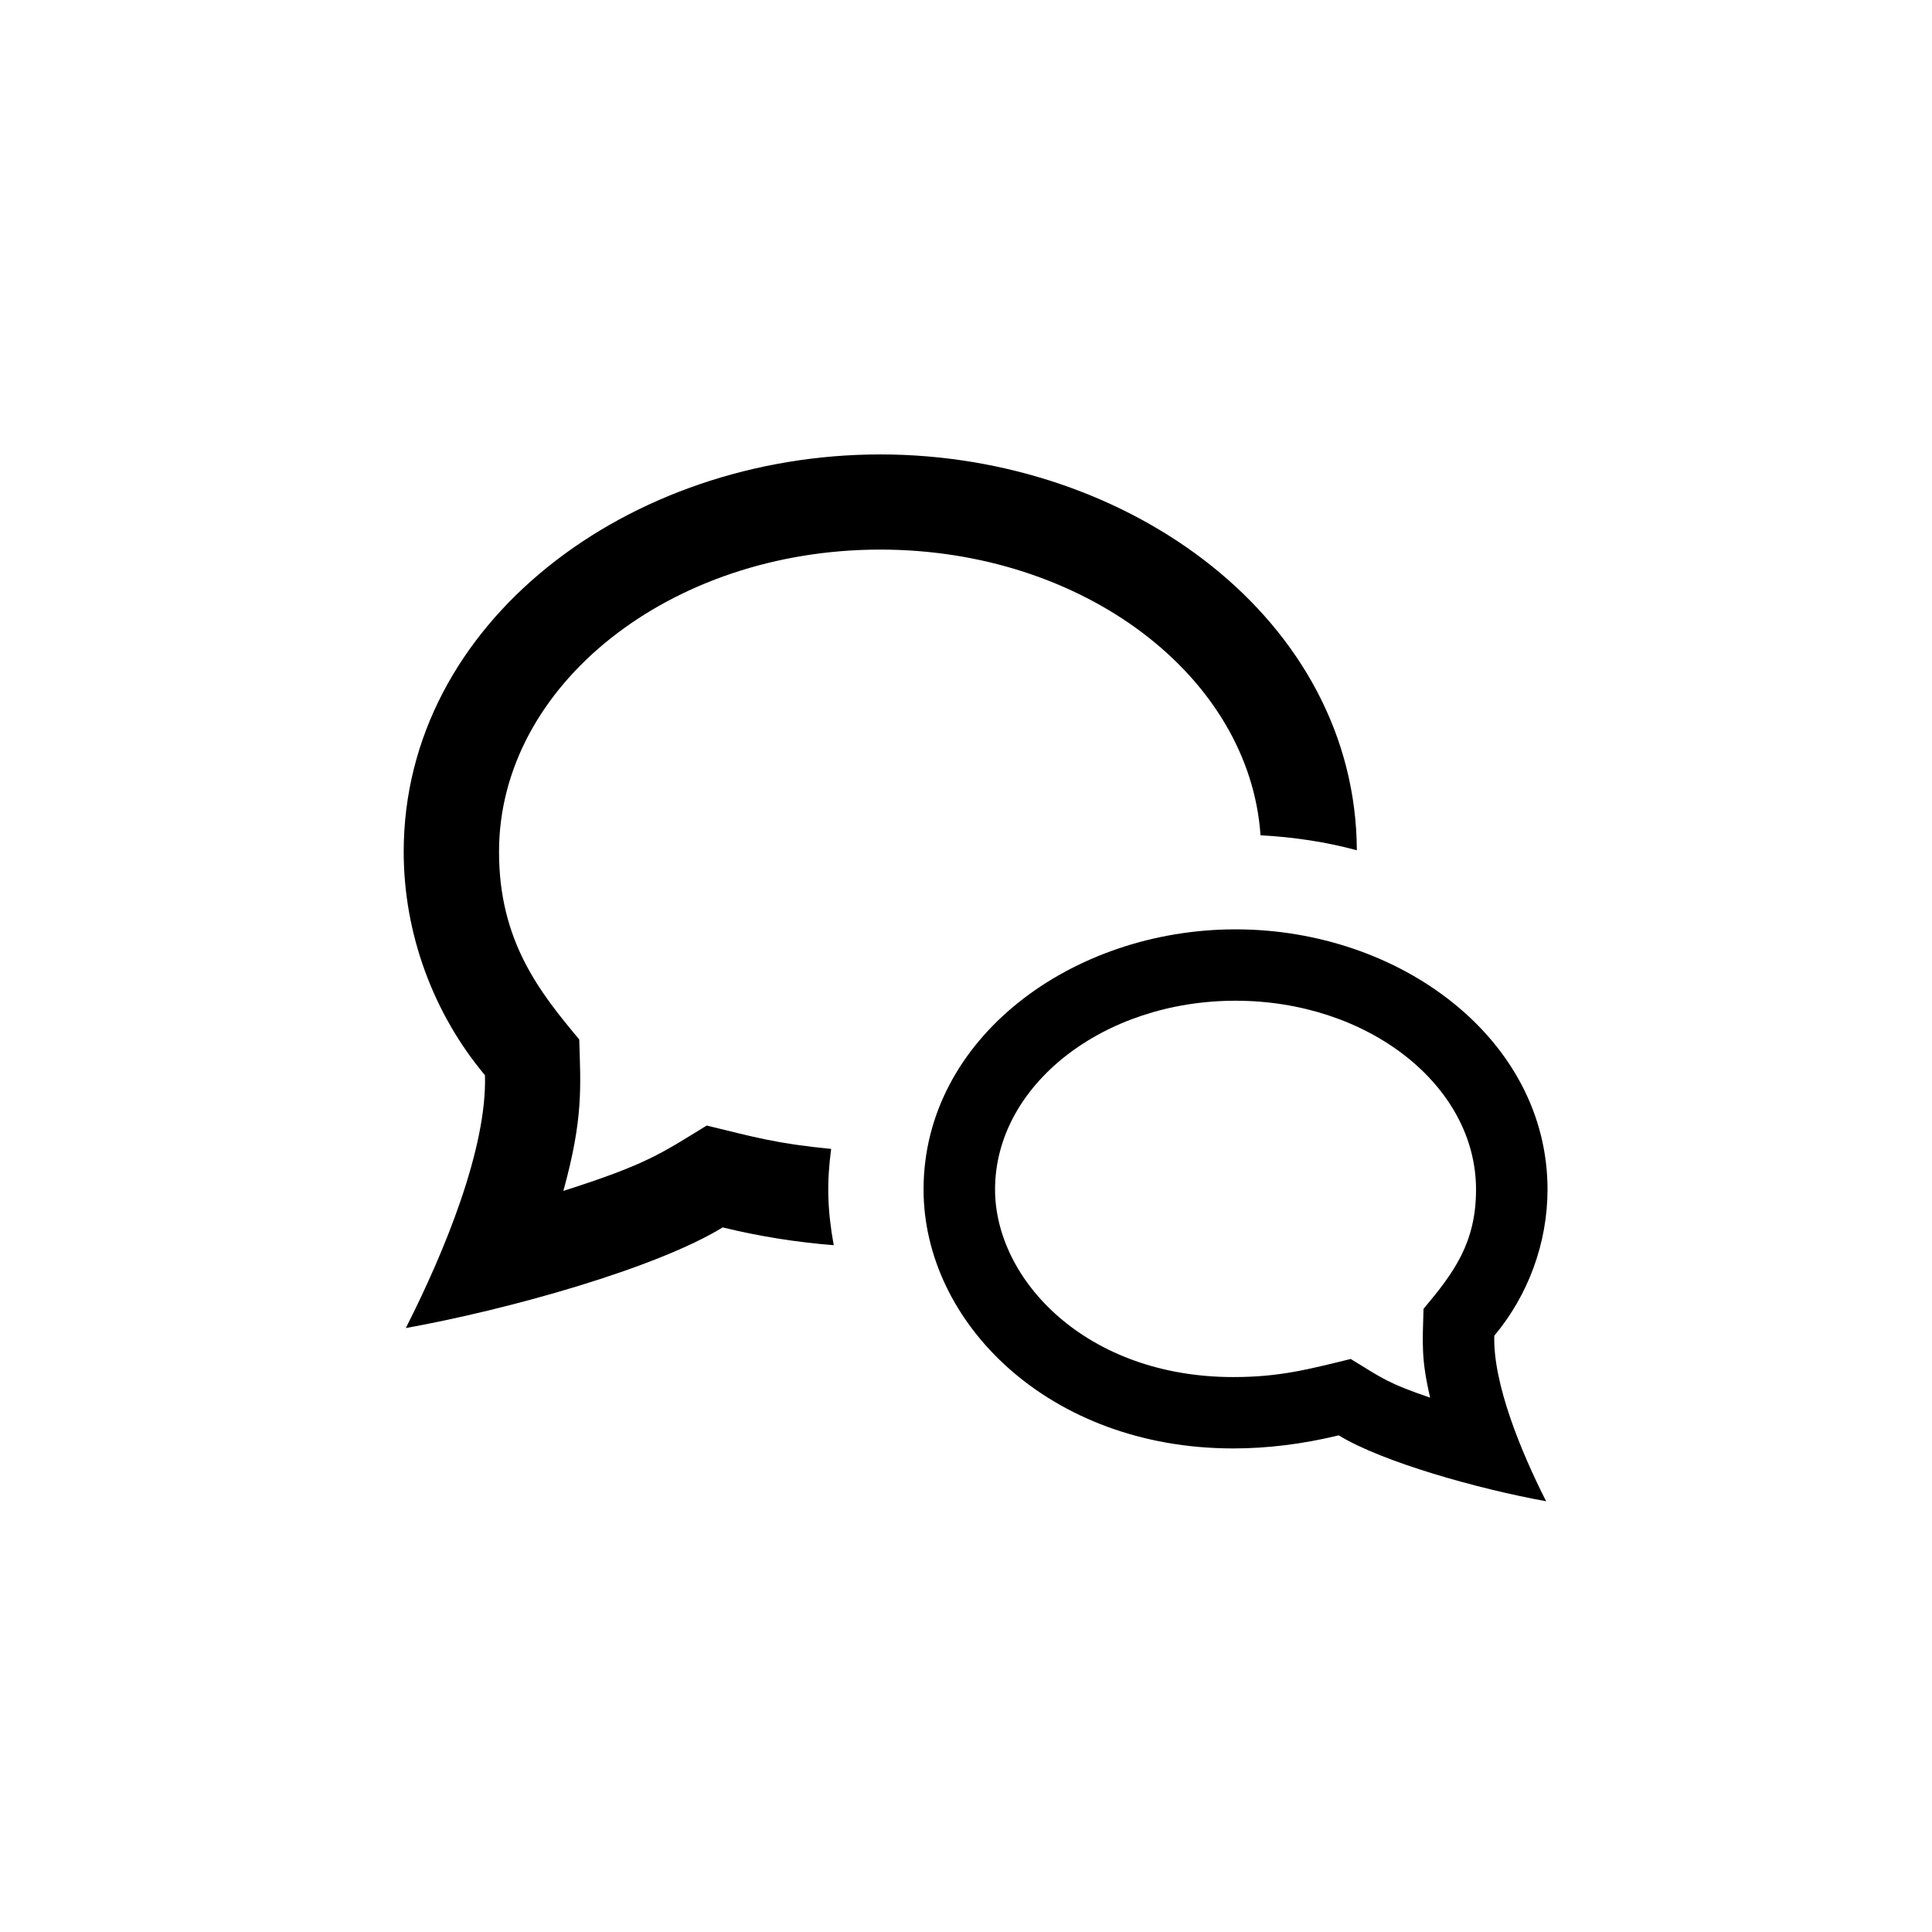 <?xml version="1.0" encoding="UTF-8"?>
<svg width="201px" height="201px" viewBox="0 0 201 201" version="1.1" xmlns="http://www.w3.org/2000/svg" xmlns:xlink="http://www.w3.org/1999/xlink">
    <!-- Generator: Sketch 40.3 (33839) - http://www.bohemiancoding.com/sketch -->
    <title>Activity</title>
    <desc>Created with Sketch.</desc>
    <defs></defs>
    <g id="Page-2" stroke="none" stroke-width="1" fill="none" fill-rule="evenodd">
        <g id="Activity">
            <g id="aktivitet" transform="translate(1, 1)">
                <polygon id="Shape" points="0 0 201 0 201 201 0 201"></polygon>
                <path d="M127.543,103.113 C141.337,103.113 152.562,111.92 152.562,122.751 C152.562,128.296 150.272,131.39 147.098,135.172 C146.994,138.865 146.855,140.39 147.788,144.409 C143.37,142.895 142.899,142.449 139.527,140.385 C135.094,141.464 132.144,142.266 127.305,142.266 C111.998,142.266 102.523,132.137 102.523,122.751 C102.523,111.92 113.749,103.113 127.543,103.113 L127.543,103.113 Z M127.543,95.687 C110.506,95.687 95.085,107.034 95.085,122.751 C95.085,136.608 108.141,149.691 127.305,149.691 C130.771,149.691 134.445,149.261 138.278,148.33 C142.809,151.107 152.82,153.914 159.856,155.186 C157.228,150.018 154.318,142.914 154.462,137.964 C158.002,133.741 160,128.296 160,122.751 C160,107.118 144.684,95.687 127.543,95.687 L127.543,95.687 Z M85.471,118.529 C79.829,117.984 77.483,117.306 72.525,116.098 C67.716,119.048 66.278,120.133 57.61,122.9 C59.683,115.405 59.415,112.093 59.262,107.143 C55.126,102.192 50.917,96.895 50.917,87.623 C50.917,70.287 68.712,56.178 90.583,56.178 C111.726,56.178 129,69.366 130.141,85.9 C133.602,86.088 136.969,86.593 140.162,87.46 C140.053,63.529 116.55,46.277 90.583,46.277 C64.398,46.277 41,63.737 41,87.623 C41,96.088 44.049,104.41 49.454,110.865 C49.687,118.425 45.234,129.271 41.218,137.167 C51.968,135.231 67.259,130.939 74.186,126.697 C78.163,127.667 82.01,128.251 85.739,128.548 C85.07,124.84 85.005,122.029 85.471,118.529 L85.471,118.529 Z" id="Shape" fill="#000000"></path>
            </g>
        </g>
    </g>
</svg>